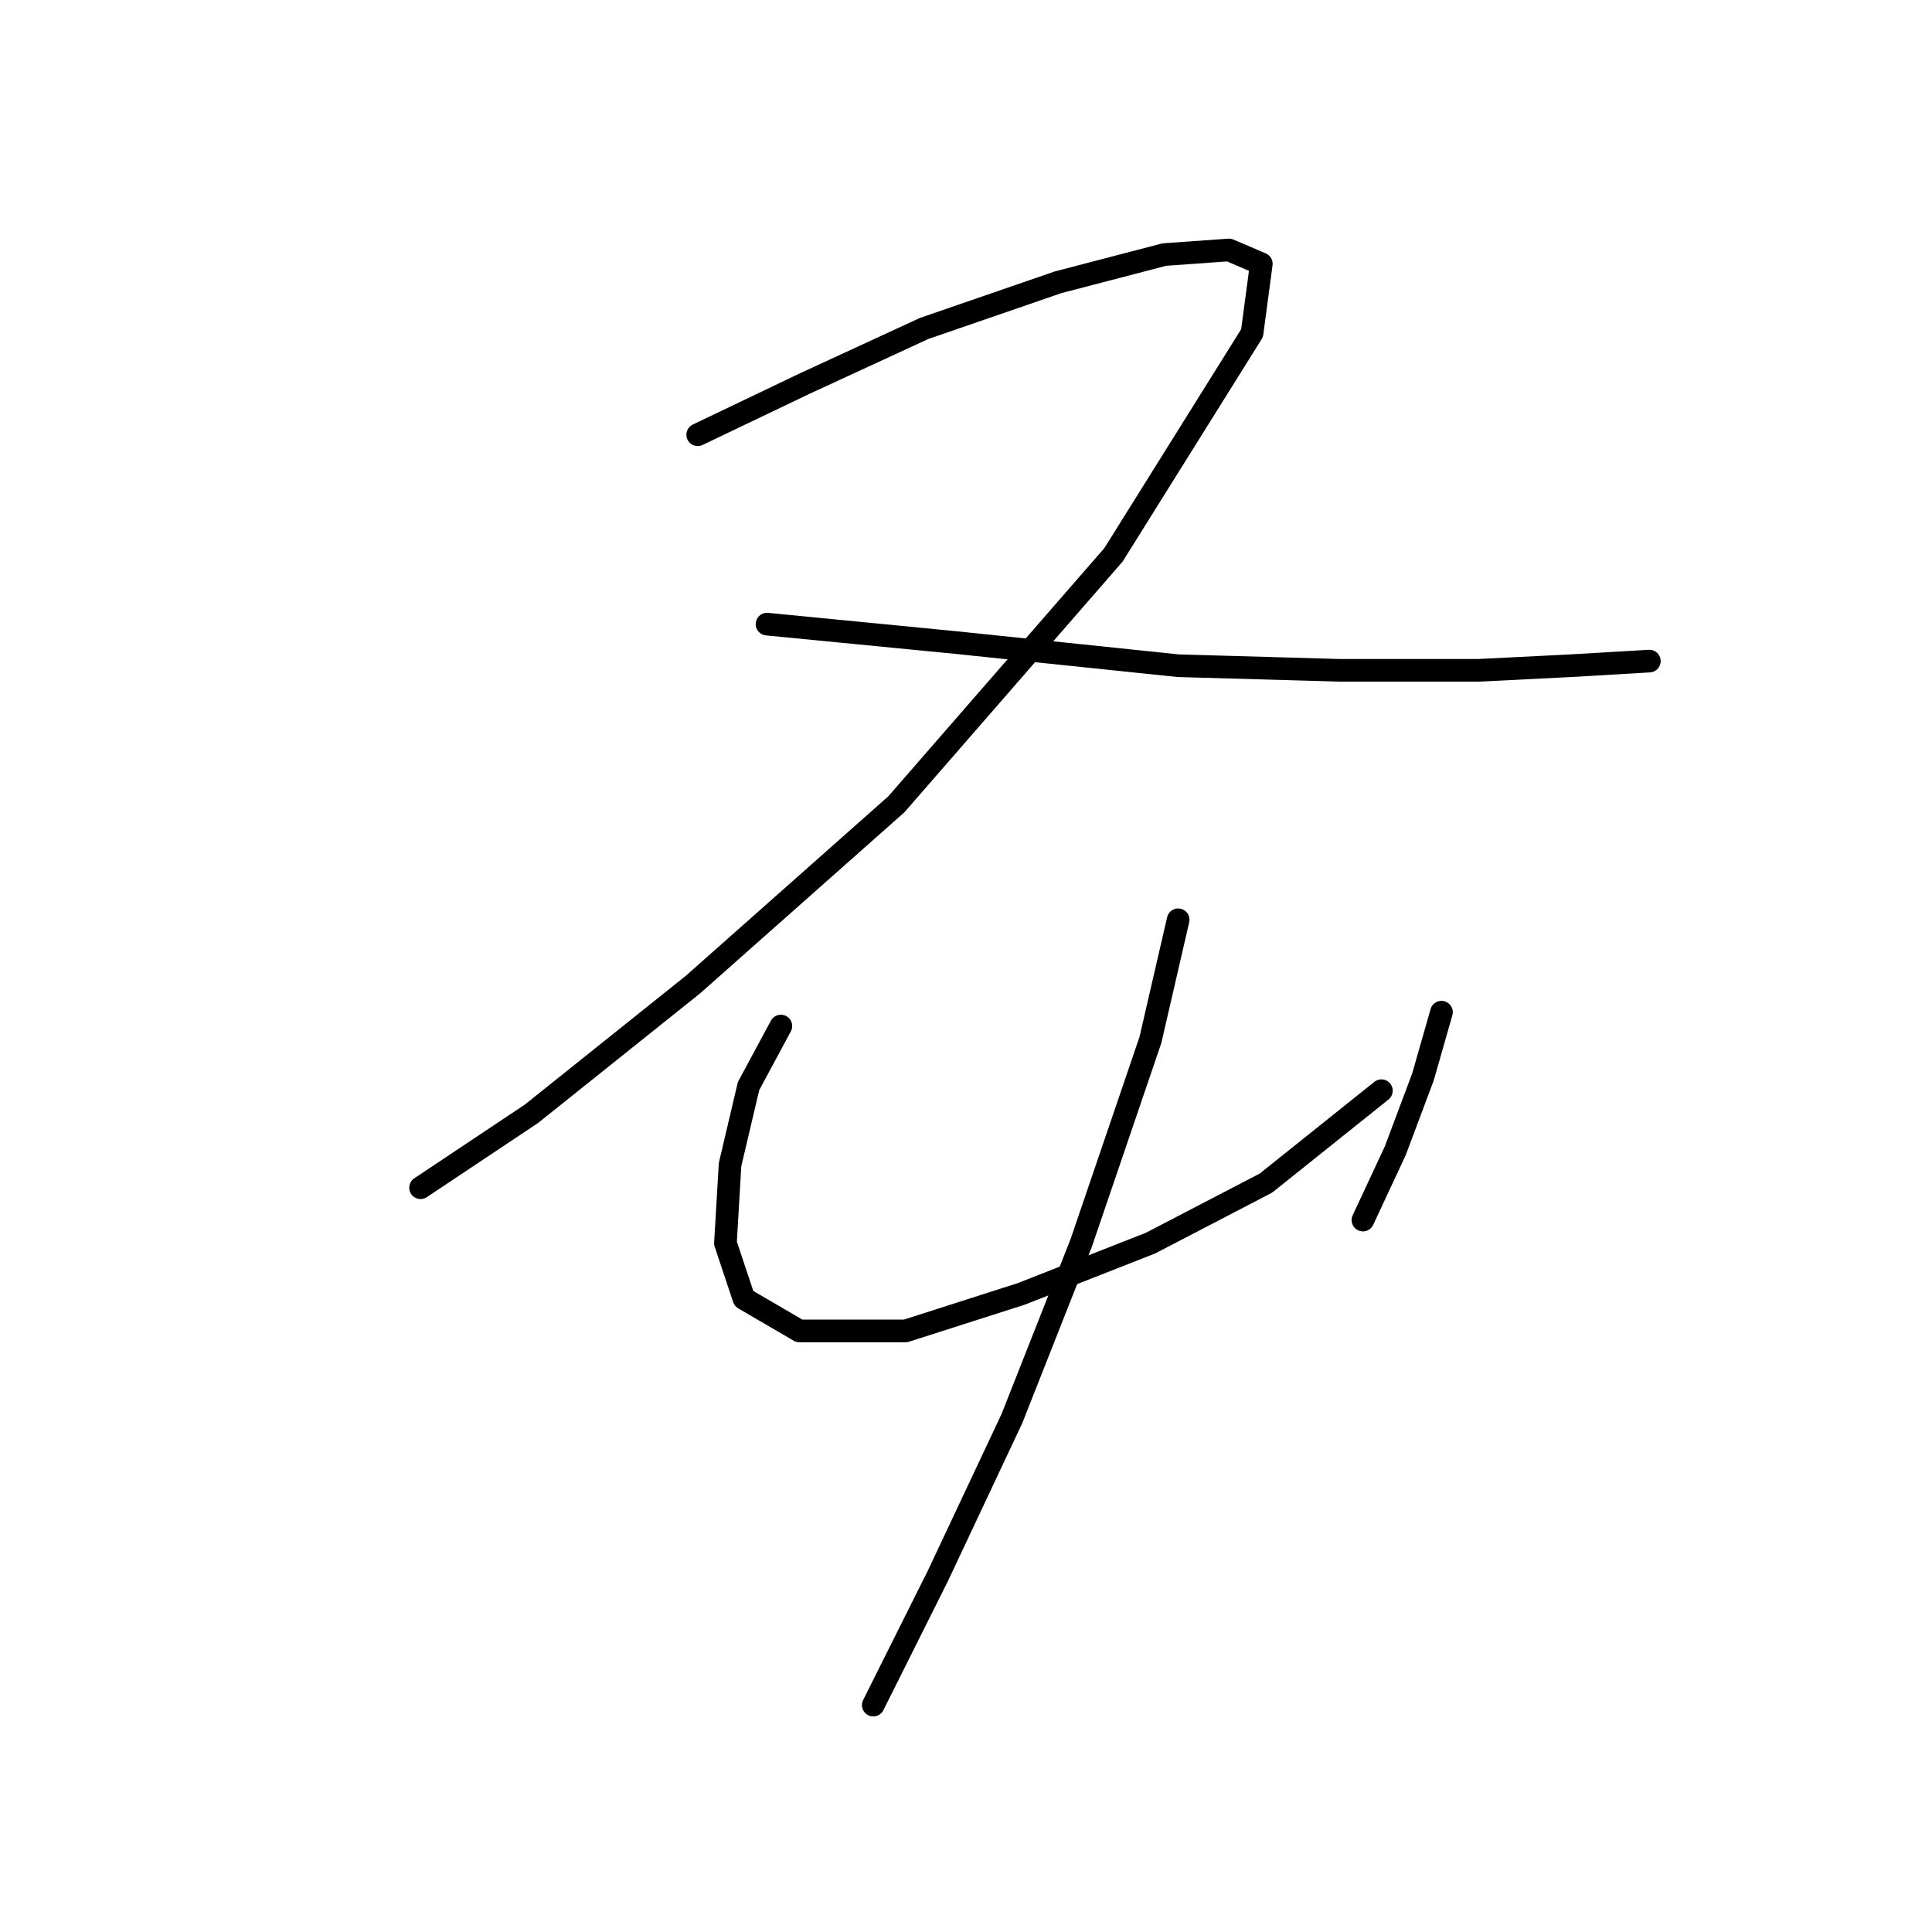 <?xml version="1.0" standalone="no"?>
    <svg width="256" height="256" xmlns="http://www.w3.org/2000/svg" version="1.1">
    <polyline stroke="black" stroke-width="3" stroke-linecap="round" fill="transparent" stroke-linejoin="round" points="92.452 57.604 106.531 50.871 122.446 43.526 140.197 37.405 154.276 33.732 162.845 33.12 167.13 34.956 165.906 44.138 147.543 73.519 118.773 106.573 91.84 130.446 70.416 147.585 55.726 157.379 55.726 157.379 " />
        <polyline stroke="black" stroke-width="3" stroke-linecap="round" fill="transparent" stroke-linejoin="round" points="101.634 82.701 126.731 85.149 156.112 88.21 177.536 88.822 195.899 88.822 208.142 88.21 218.548 87.598 218.548 87.598 " />
        <polyline stroke="black" stroke-width="3" stroke-linecap="round" fill="transparent" stroke-linejoin="round" points="103.47 135.955 99.186 143.912 96.737 154.318 96.125 164.724 98.573 172.07 105.919 176.354 119.997 176.354 135.3 171.457 152.439 164.724 167.742 156.767 183.045 144.524 183.045 144.524 " />
        <polyline stroke="black" stroke-width="3" stroke-linecap="round" fill="transparent" stroke-linejoin="round" points="191.003 134.119 188.554 142.688 184.881 152.482 180.597 161.664 180.597 161.664 " />
        <polyline stroke="black" stroke-width="3" stroke-linecap="round" fill="transparent" stroke-linejoin="round" points="156.112 121.876 152.439 137.791 143.258 164.724 134.076 187.985 124.282 208.796 115.713 225.936 115.713 225.936 " />
        </svg>